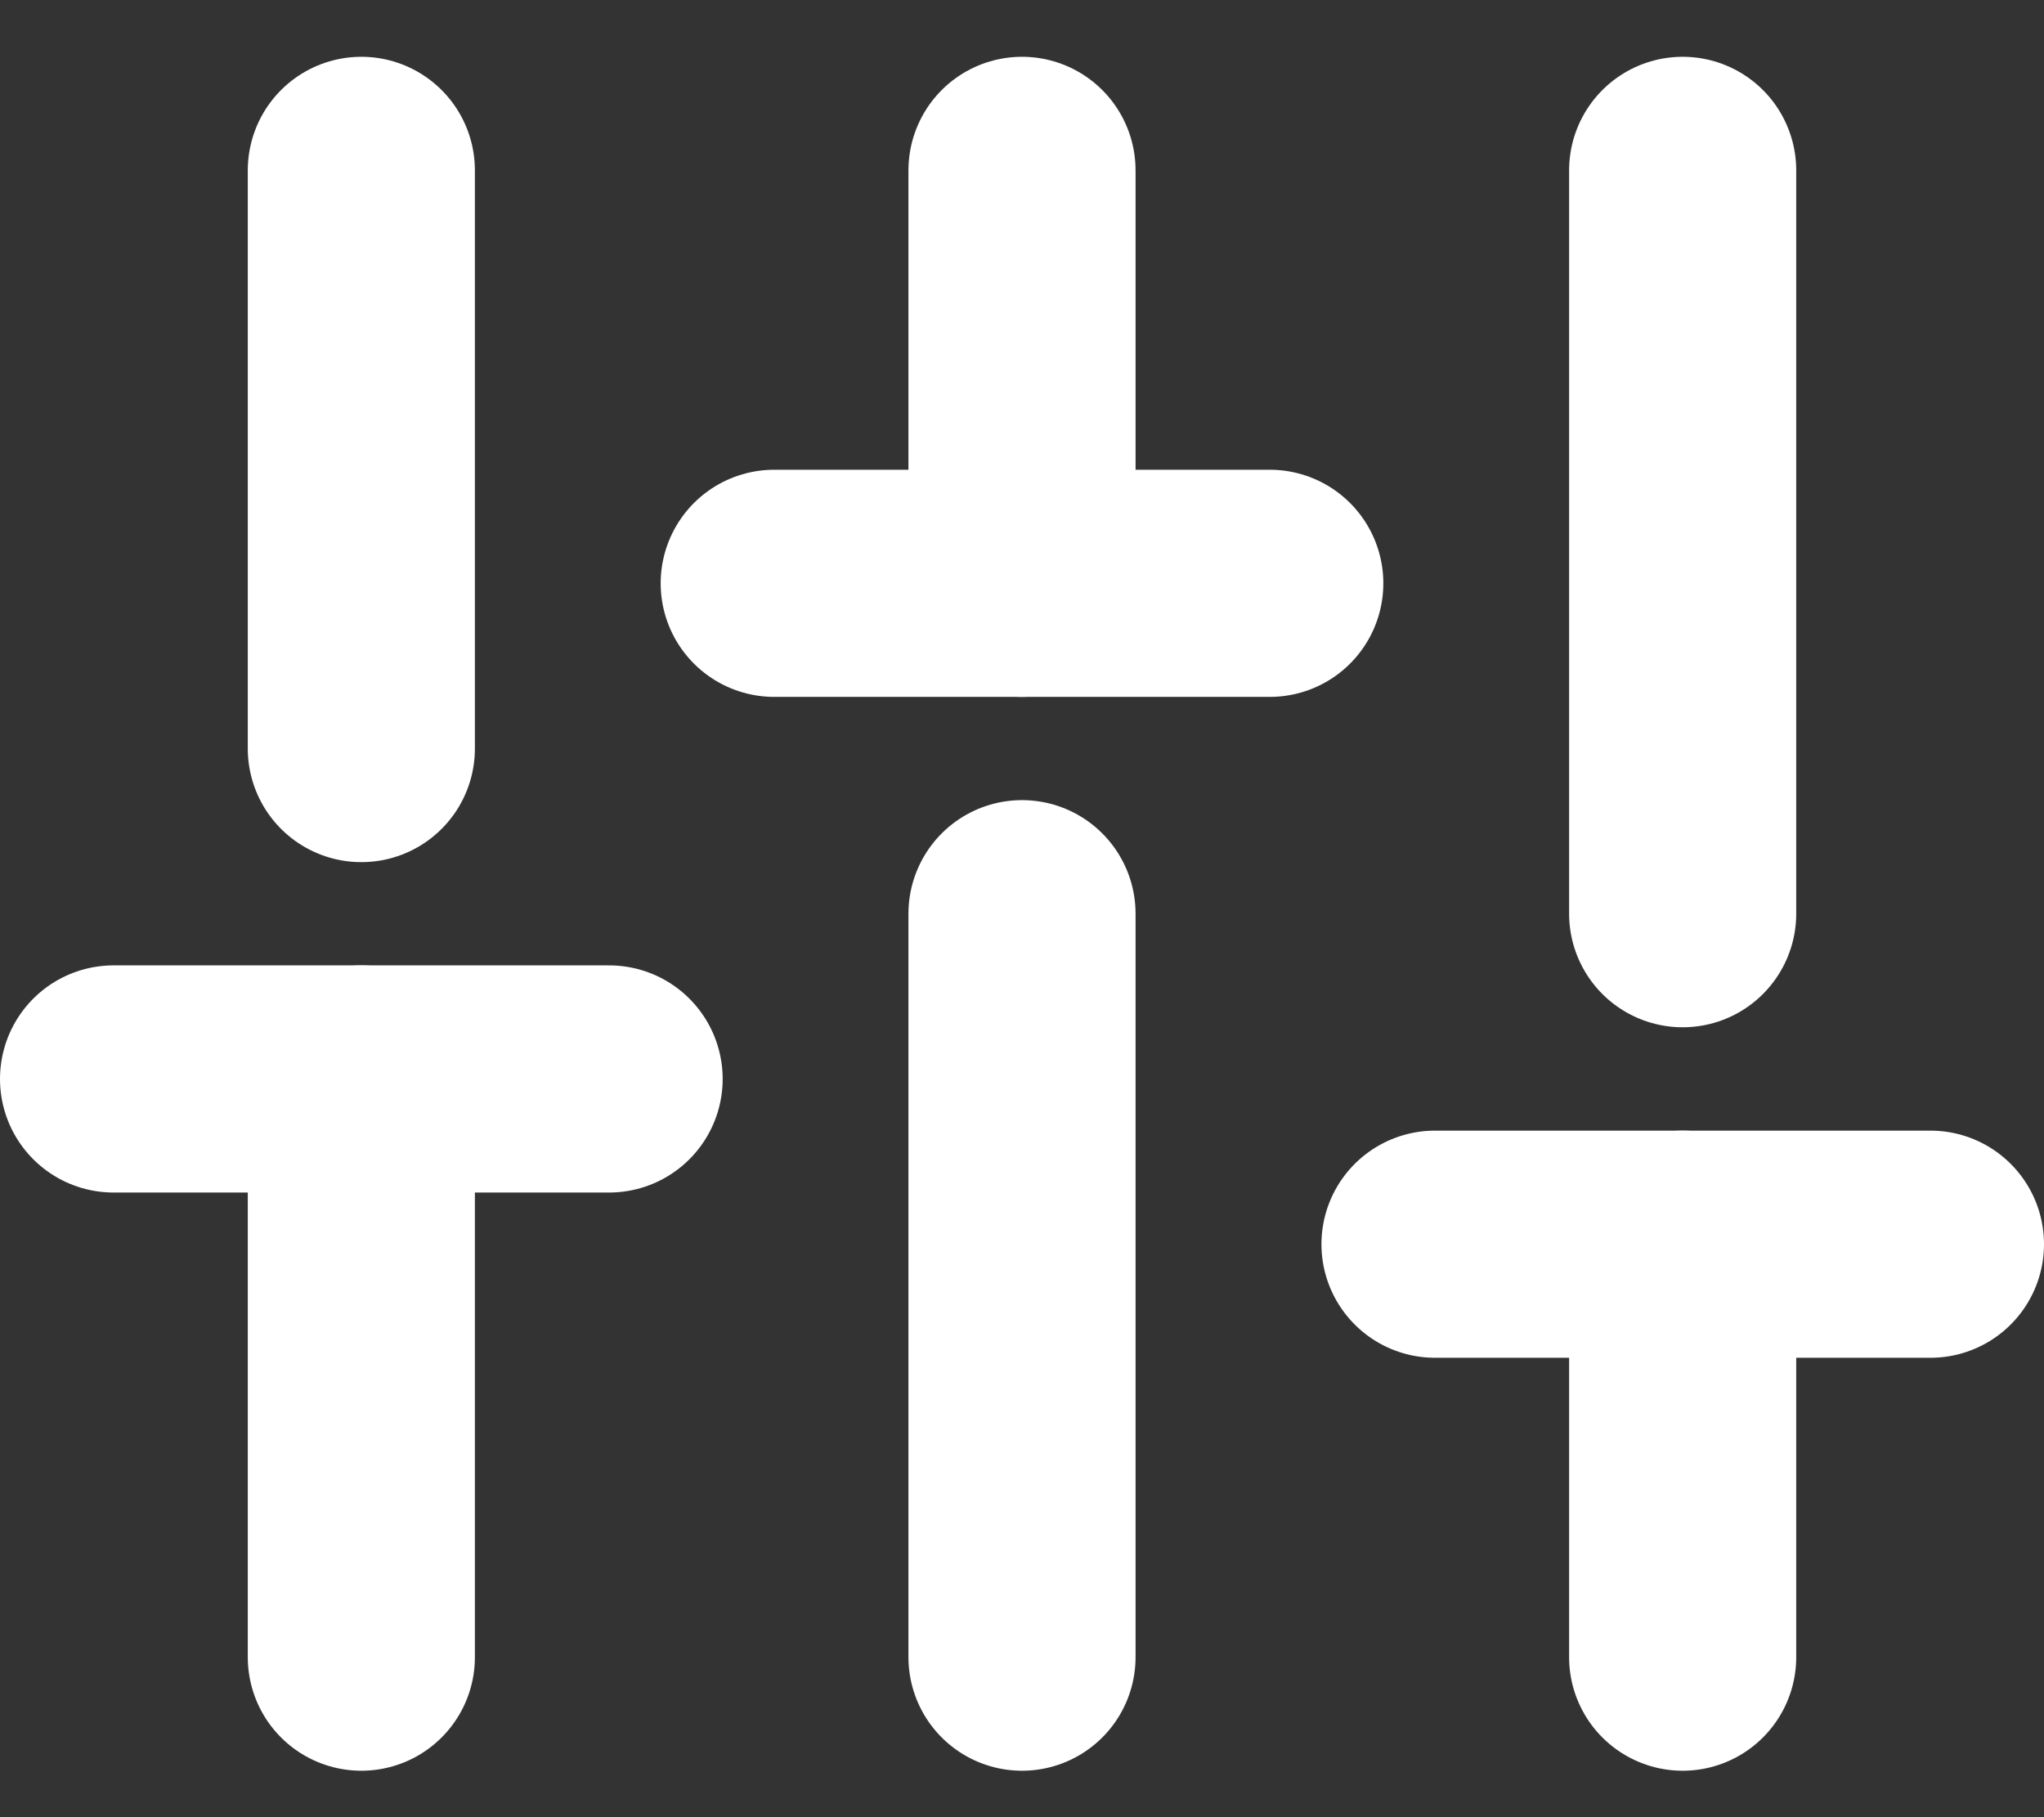 <svg width="18" height="16" viewBox="0 0 18 16" fill="none" xmlns="http://www.w3.org/2000/svg">
<rect x="0" y="0" width="18" height="16" fill="#333333" stroke="none"/>
<path d="M3.182 14.591V9.5" stroke="white" stroke-width="2" stroke-linecap="round" stroke-linejoin="round"/>
<path d="M3.182 6.591V1.5" stroke="white" stroke-width="2" stroke-linecap="round" stroke-linejoin="round"/>
<path d="M9 14.591V8.045" stroke="white" stroke-width="2" stroke-linecap="round" stroke-linejoin="round"/>
<path d="M9 5.136V1.5" stroke="white" stroke-width="2" stroke-linecap="round" stroke-linejoin="round"/>
<path d="M14.818 14.591V10.955" stroke="white" stroke-width="2" stroke-linecap="round" stroke-linejoin="round"/>
<path d="M14.818 8.045V1.5" stroke="white" stroke-width="2" stroke-linecap="round" stroke-linejoin="round"/>
<path d="M1 9.5H5.364" stroke="white" stroke-width="2" stroke-linecap="round" stroke-linejoin="round"/>
<path d="M6.818 5.136H11.182" stroke="white" stroke-width="2" stroke-linecap="round" stroke-linejoin="round"/>
<path d="M12.637 10.955H17" stroke="white" stroke-width="2" stroke-linecap="round" stroke-linejoin="round"/>
</svg>
